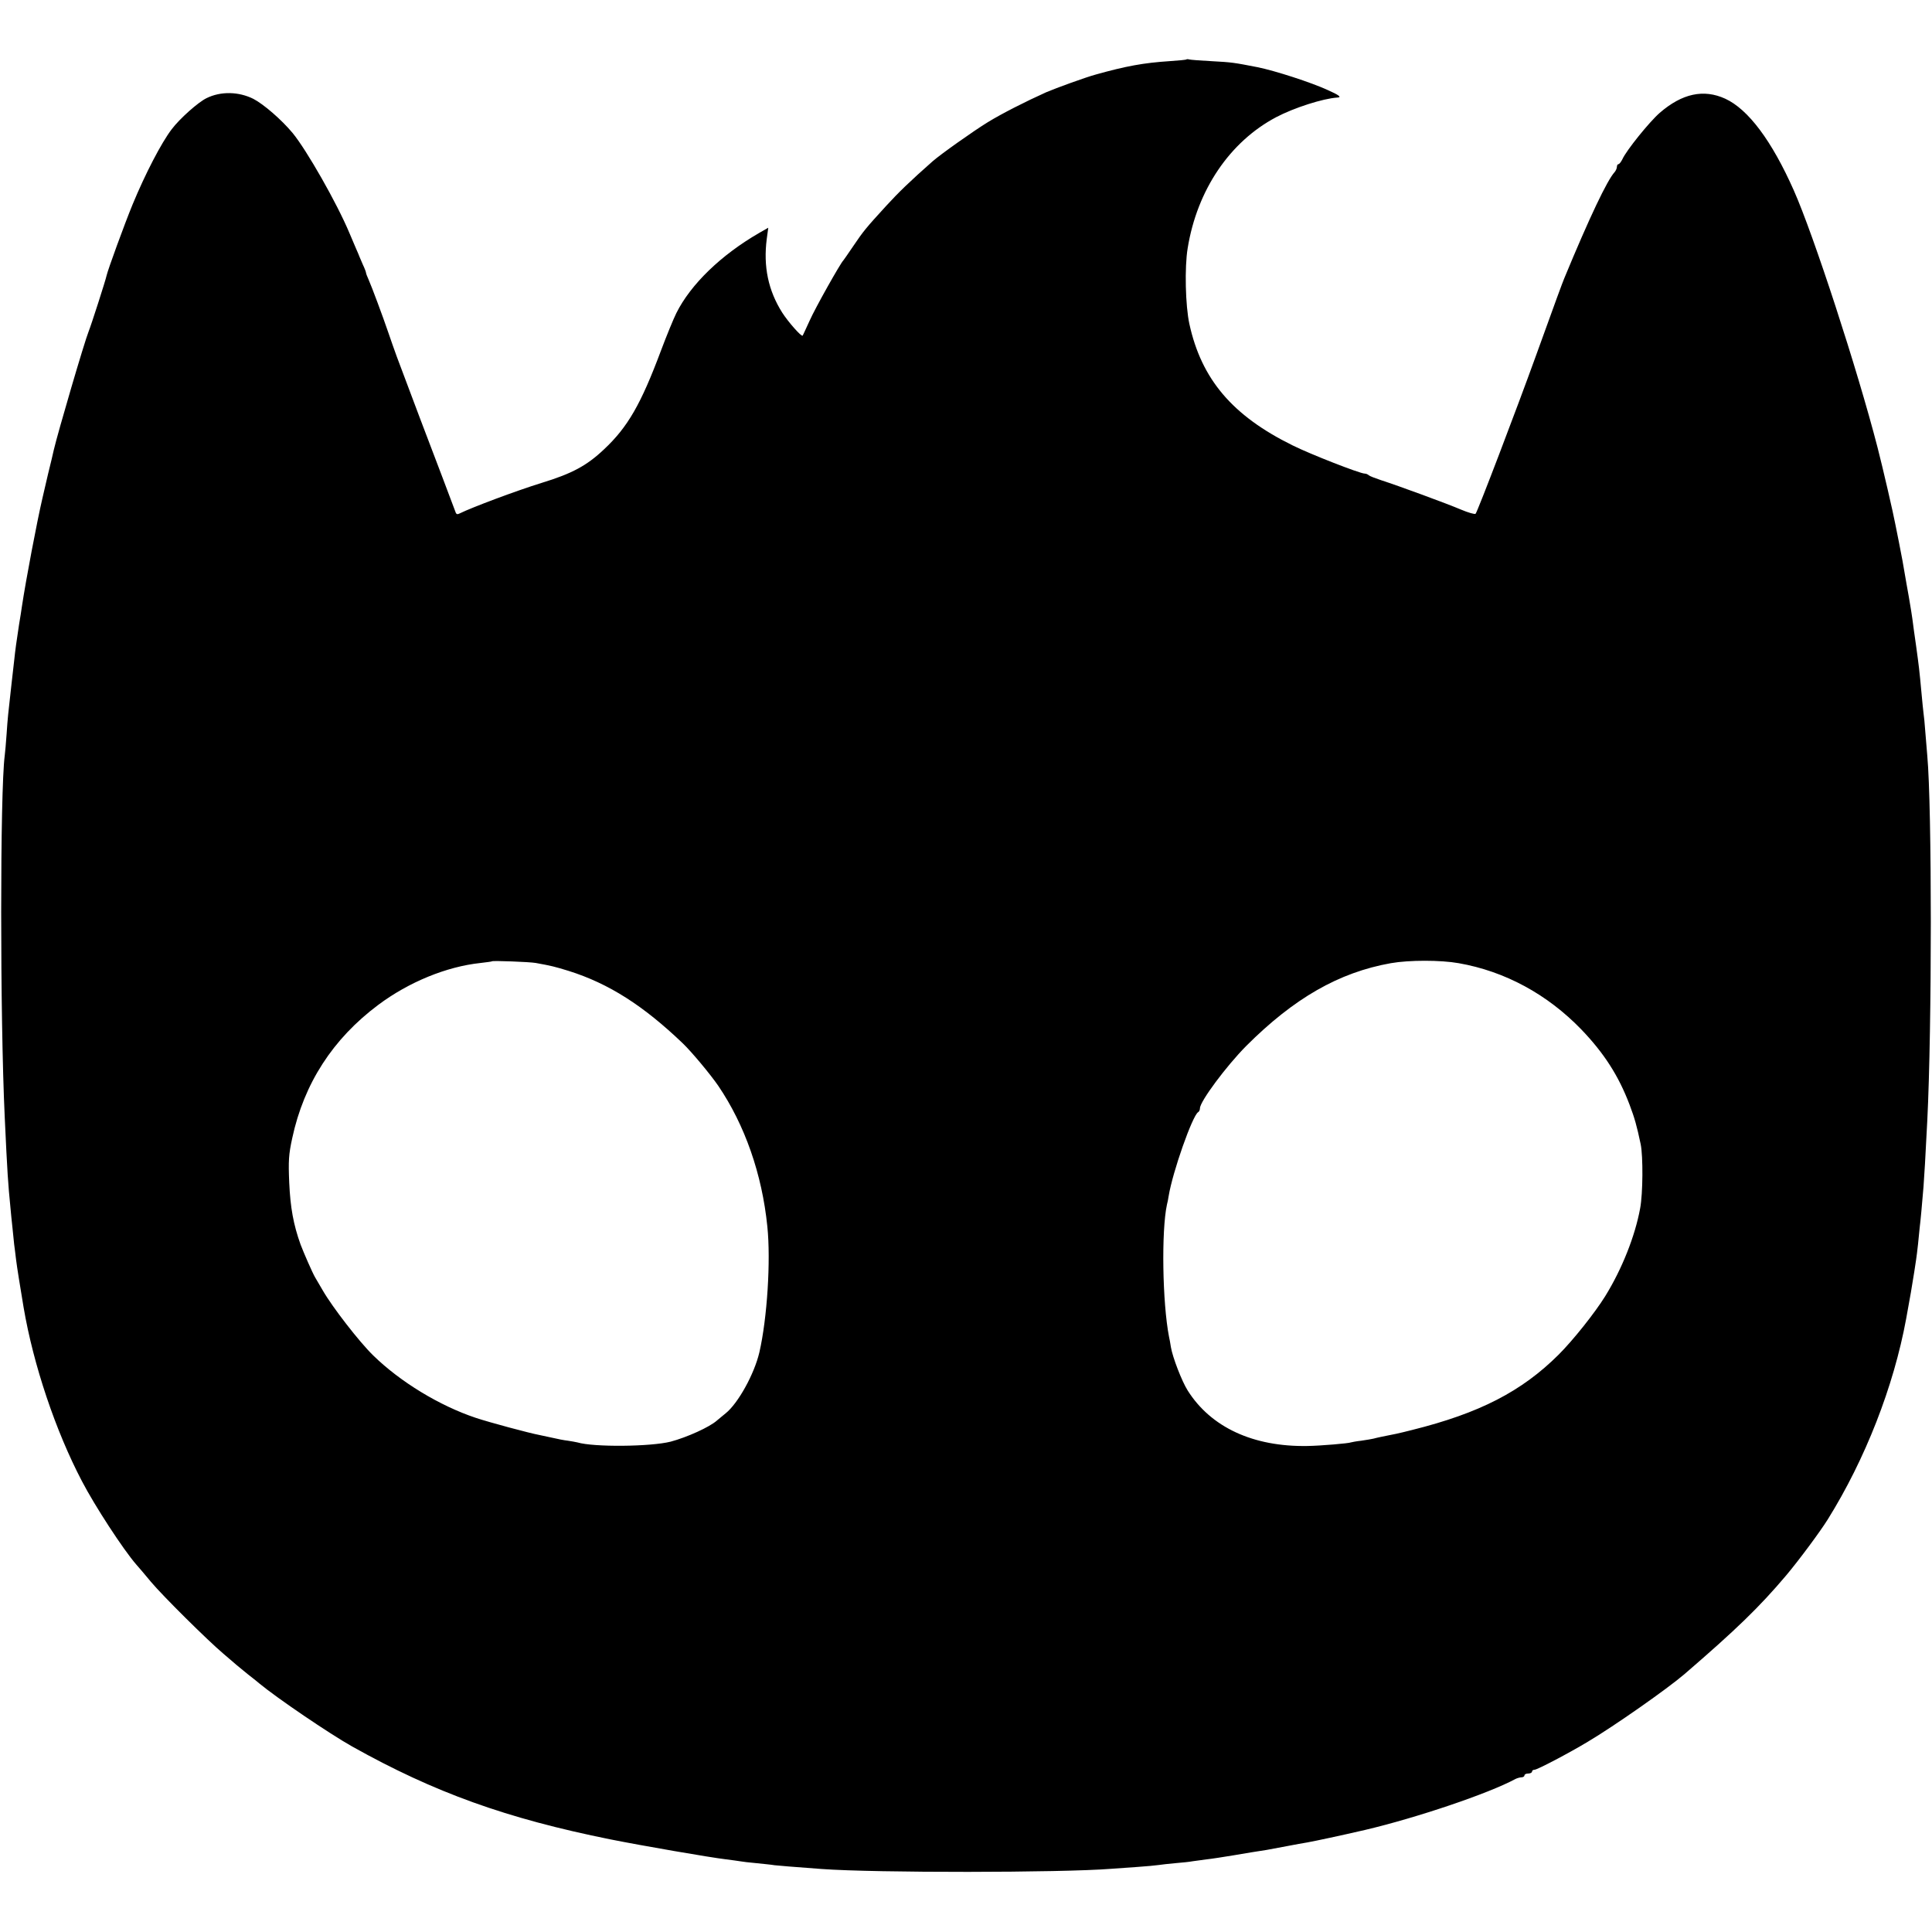 <?xml version="1.0" standalone="no"?>
<!DOCTYPE svg PUBLIC "-//W3C//DTD SVG 20010904//EN"
 "http://www.w3.org/TR/2001/REC-SVG-20010904/DTD/svg10.dtd">
<svg version="1.0" xmlns="http://www.w3.org/2000/svg"
 width="1024pt" height="1024pt" viewBox="0 0 1024 1024"
 preserveAspectRatio="xMidYMid meet">
<g transform="translate(0,1024) scale(0.1,-0.1)"
fill="#000000" stroke="none">
<path d="M6288 9925 c-1 -2 -41 -6 -88 -9 -138 -9 -231 -26 -392 -71 -52 -14
-212 -72 -263 -94 -109 -49 -235 -113 -310 -159 -75 -46 -250 -170 -292 -207
-119 -105 -181 -165 -245 -235 -108 -118 -122 -135 -176 -215 -26 -38 -49 -72
-52 -75 -15 -14 -150 -254 -179 -320 -19 -41 -35 -77 -37 -79 -6 -7 -76 72
-108 122 -74 117 -101 244 -82 391 l8 59 -49 -28 c-202 -117 -362 -272 -438
-424 -15 -30 -52 -120 -82 -200 -106 -283 -175 -404 -302 -523 -91 -86 -169
-128 -329 -177 -133 -41 -373 -131 -435 -162 -13 -7 -19 -5 -23 8 -4 10 -35
92 -69 183 -57 149 -180 473 -242 640 -13 36 -33 92 -44 125 -31 91 -89 246
-105 282 -8 17 -14 34 -14 37 0 4 -7 23 -17 44 -9 20 -17 39 -18 42 -1 3 -9
23 -19 45 -9 22 -25 58 -34 80 -67 160 -227 440 -301 530 -59 71 -154 153
-208 181 -78 39 -173 41 -248 4 -44 -21 -143 -109 -185 -165 -55 -72 -140
-236 -207 -398 -44 -107 -131 -346 -138 -377 -4 -22 -84 -270 -95 -296 -22
-54 -163 -535 -185 -629 -2 -11 -16 -69 -31 -130 -14 -60 -27 -117 -29 -125
-29 -124 -88 -435 -109 -575 -2 -16 -9 -59 -15 -95 -13 -83 -21 -143 -25 -183
-2 -18 -9 -77 -15 -132 -19 -169 -20 -177 -26 -265 -3 -47 -8 -98 -10 -115
-25 -192 -25 -1382 0 -1915 14 -303 18 -356 30 -477 3 -29 7 -79 11 -110 3
-32 7 -71 9 -88 2 -16 7 -52 10 -80 5 -42 23 -152 40 -254 52 -306 170 -656
309 -921 68 -131 220 -364 288 -442 13 -14 48 -56 78 -92 63 -75 297 -307 384
-381 32 -28 64 -54 70 -60 6 -5 34 -28 61 -50 28 -22 55 -43 60 -48 93 -77
371 -266 492 -334 436 -244 817 -381 1368 -492 165 -33 529 -96 614 -106 30
-4 63 -8 73 -10 11 -2 49 -7 86 -10 37 -4 81 -8 97 -11 27 -3 90 -8 250 -20
288 -21 1270 -20 1534 1 31 2 94 7 141 10 47 3 96 8 110 10 14 2 55 7 91 10
36 3 76 7 90 10 13 2 47 6 74 10 28 3 91 13 140 21 90 15 117 20 178 29 17 3
66 12 107 20 41 8 91 17 110 20 39 7 171 35 305 66 272 64 655 193 797 270 10
5 25 9 33 9 8 0 15 5 15 10 0 6 9 10 20 10 11 0 20 5 20 10 0 6 6 10 13 10 15
0 184 89 282 148 143 85 422 281 512 358 274 236 398 356 540 524 69 82 180
232 220 296 199 319 350 705 416 1064 19 102 34 190 43 249 4 25 8 55 10 66 2
10 6 47 10 81 3 33 7 74 9 90 4 30 12 117 20 214 4 50 10 154 20 350 25 497
25 1662 0 1935 -2 22 -6 77 -10 121 -3 45 -8 93 -10 105 -2 13 -6 58 -10 99
-12 132 -15 153 -29 255 -8 55 -17 120 -20 145 -4 25 -8 56 -11 70 -2 14 -11
66 -20 115 -20 116 -23 136 -40 220 -8 39 -16 81 -19 95 -10 55 -67 302 -95
410 -106 411 -339 1126 -443 1360 -117 264 -242 431 -364 487 -114 52 -228 28
-347 -75 -55 -48 -177 -199 -198 -246 -7 -14 -16 -26 -21 -26 -4 0 -8 -6 -8
-14 0 -8 -6 -21 -12 -28 -39 -42 -133 -239 -267 -563 -10 -24 -44 -116 -150
-410 -103 -285 -310 -828 -320 -838 -4 -4 -39 6 -77 22 -75 32 -334 127 -424
156 -30 10 -59 21 -65 26 -5 5 -15 9 -22 9 -25 0 -289 103 -383 150 -318 157
-482 350 -546 643 -21 96 -26 301 -9 402 50 308 223 564 469 694 95 50 248 99
324 104 25 1 10 13 -51 40 -87 40 -278 102 -372 121 -124 24 -133 26 -245 32
-58 3 -110 7 -117 9 -6 2 -13 2 -15 0z m-3448 -4789 c83 -15 99 -19 174 -42
213 -67 396 -184 605 -384 47 -45 146 -164 188 -225 141 -208 232 -468 260
-745 19 -182 -1 -489 -42 -667 -27 -116 -113 -271 -179 -324 -12 -9 -32 -27
-46 -38 -39 -35 -159 -89 -245 -112 -107 -27 -408 -30 -495 -4 -8 2 -31 6 -50
9 -19 2 -55 9 -80 15 -25 5 -56 12 -70 15 -54 10 -266 67 -338 91 -192 64
-401 191 -544 331 -74 72 -217 257 -267 344 -18 30 -36 62 -41 70 -14 24 -60
129 -77 174 -38 106 -54 196 -60 327 -5 116 -3 150 16 237 62 289 215 526 456
706 162 121 362 203 542 222 32 4 59 7 61 9 5 4 198 -3 232 -9z m4891 -1 c246
-43 470 -165 650 -351 121 -126 198 -246 256 -399 27 -72 38 -110 59 -210 13
-64 12 -261 -3 -340 -27 -147 -96 -321 -185 -465 -56 -90 -170 -233 -247 -310
-196 -195 -419 -310 -776 -399 -75 -19 -95 -23 -162 -36 -16 -3 -35 -8 -43
-10 -8 -2 -37 -7 -65 -11 -27 -3 -52 -8 -55 -9 -9 -5 -161 -18 -230 -19 -288
-5 -512 99 -635 294 -31 49 -80 176 -89 230 -3 19 -7 44 -10 55 -35 180 -41
561 -11 700 3 11 7 31 9 45 21 129 126 426 156 445 6 3 10 13 10 21 0 36 140
224 245 330 253 253 491 390 767 439 96 17 264 17 359 0z"/>
</g>
</svg>
